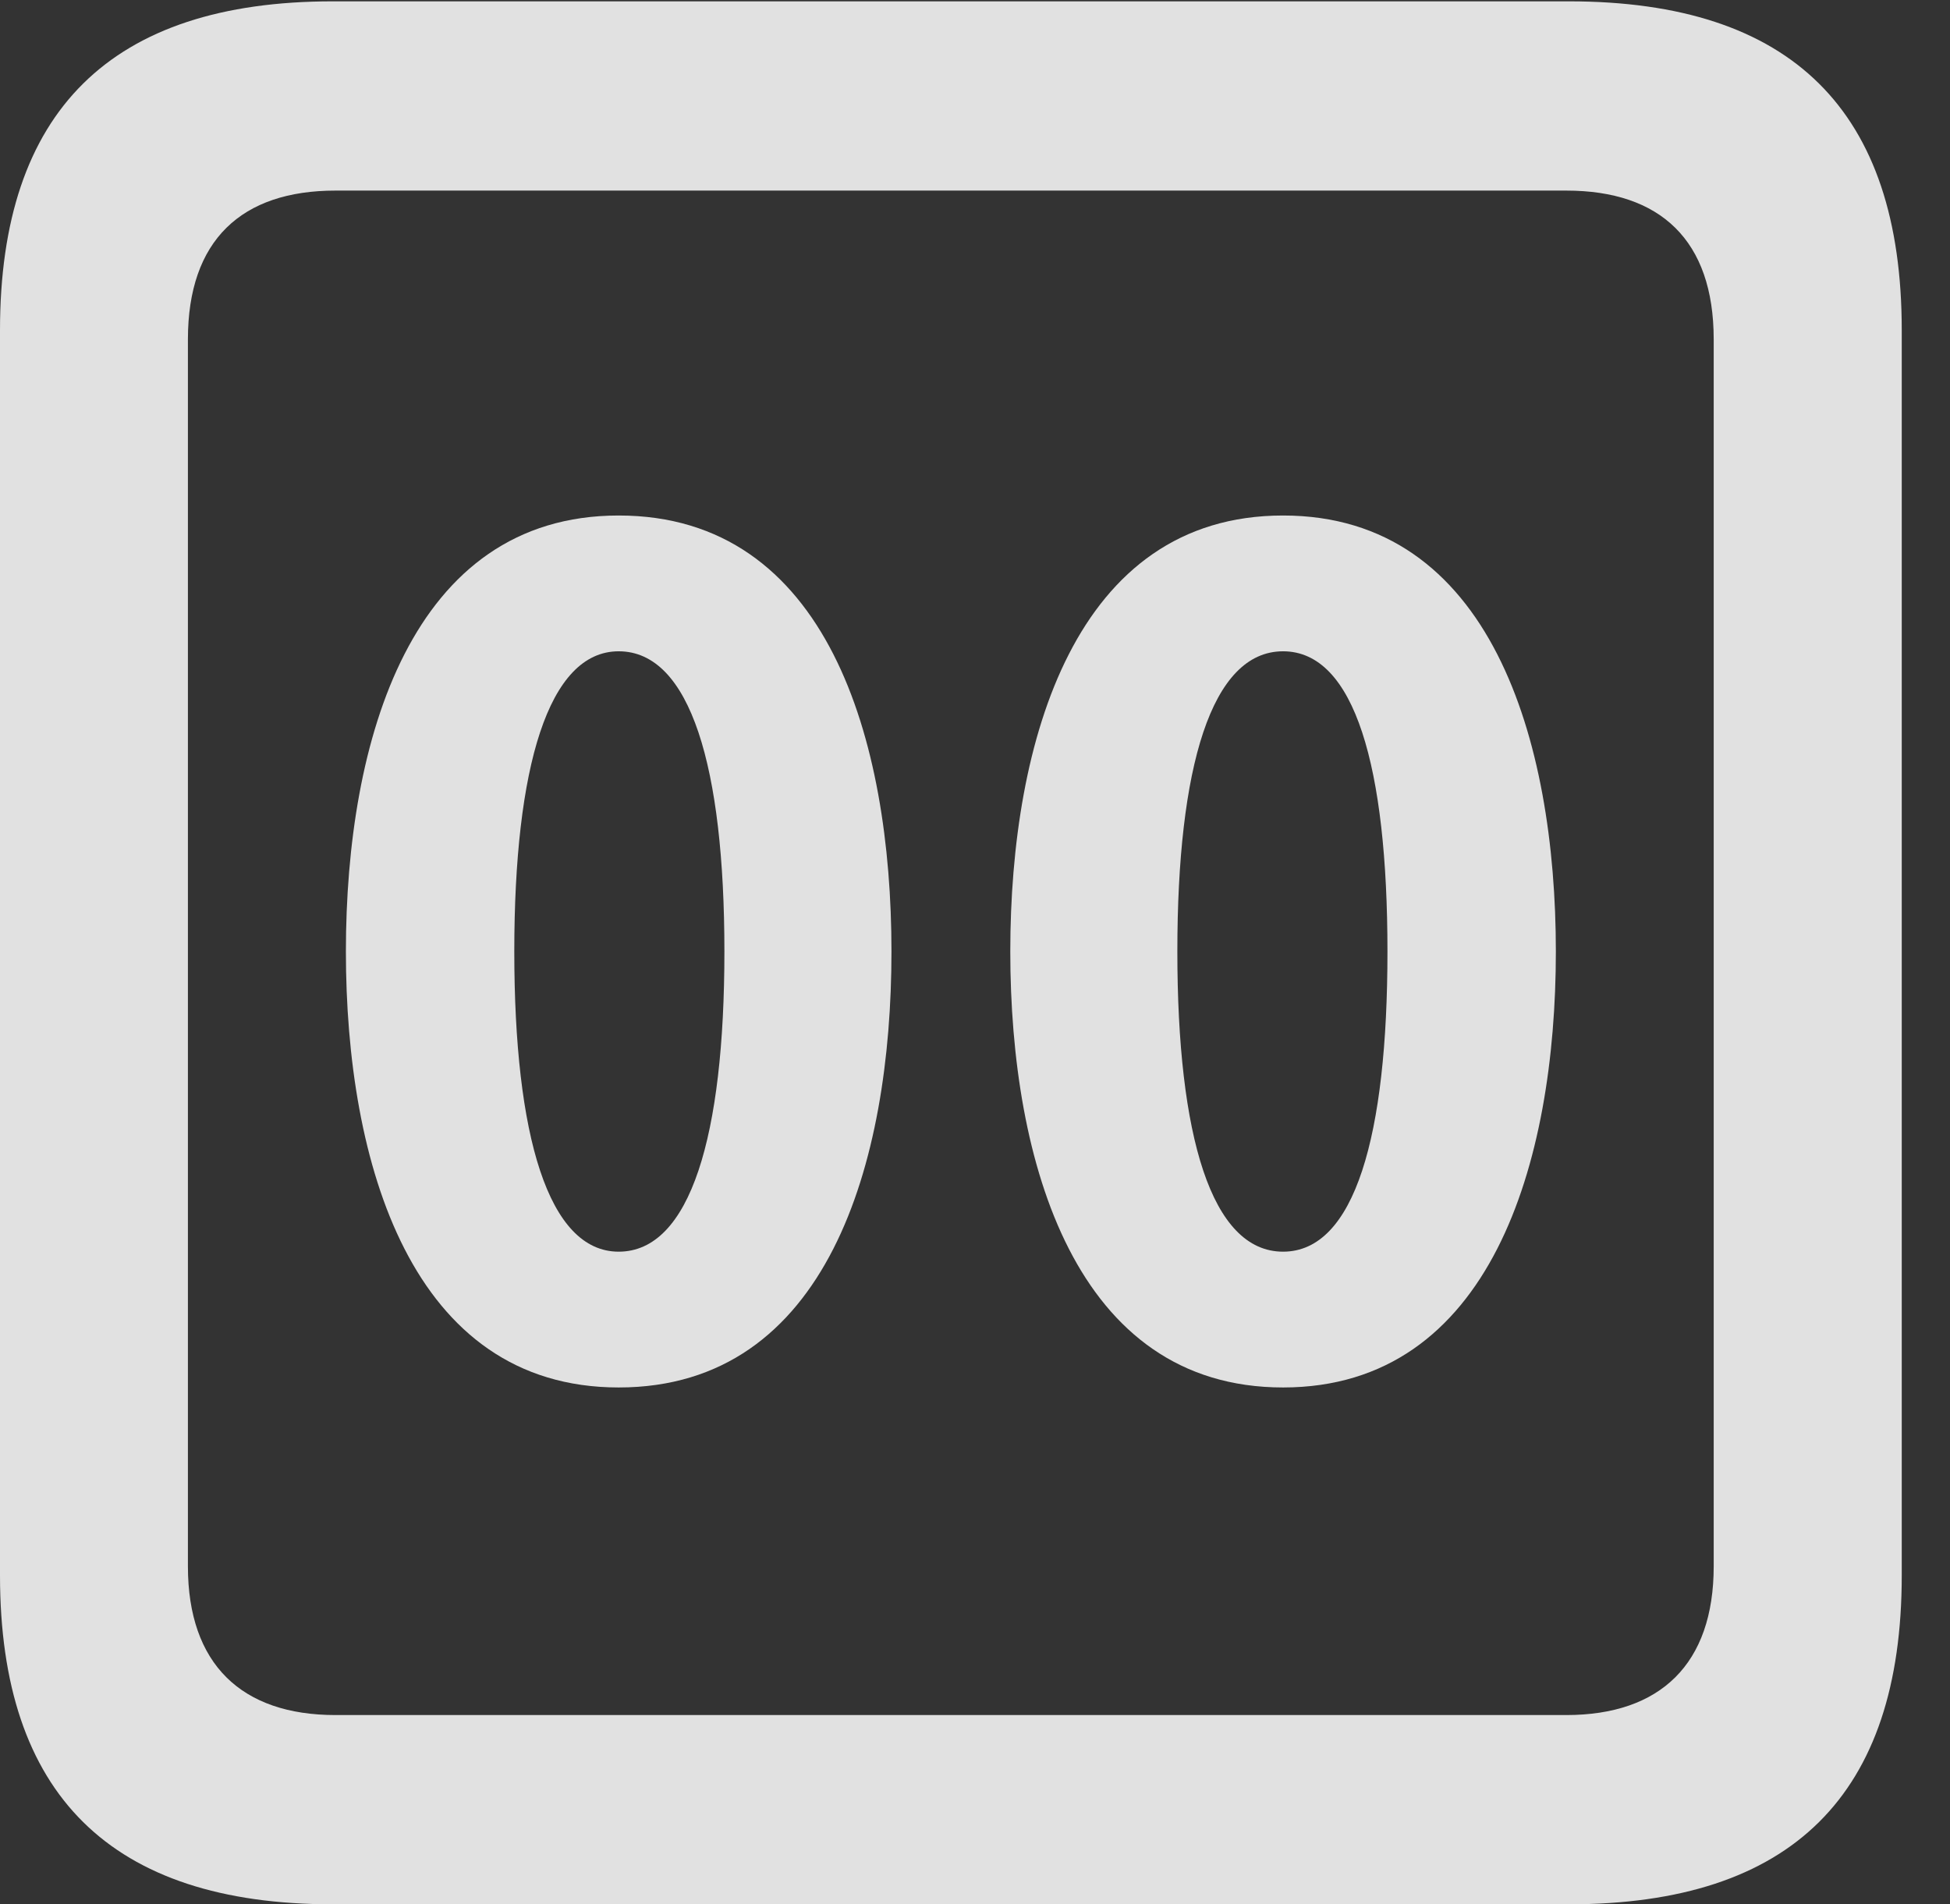 <?xml version="1.0" encoding="UTF-8"?>
<!--Generator: Apple Native CoreSVG 341-->
<!DOCTYPE svg
PUBLIC "-//W3C//DTD SVG 1.1//EN"
       "http://www.w3.org/Graphics/SVG/1.1/DTD/svg11.dtd">
<svg version="1.1" xmlns="http://www.w3.org/2000/svg" xmlns:xlink="http://www.w3.org/1999/xlink" viewBox="0 0 14.59 14.248">
 <rect x="0" y="0" width="14.59" height="14.248" fill="#333333" stroke="none"/>
 <g>
  <rect height="14.248" opacity="0" width="14.59" x="0" y="0"/>
  <path d="M2.49 14.248L11.738 14.248C13.408 14.248 14.229 13.428 14.229 11.787L14.229 2.471C14.229 0.83 13.408 0.01 11.738 0.01L2.49 0.01C0.83 0.01 0 0.83 0 2.471L0 11.787C0 13.428 0.83 14.248 2.49 14.248ZM2.51 12.832C1.807 12.832 1.406 12.451 1.406 11.719L1.406 2.539C1.406 1.797 1.807 1.426 2.51 1.426L11.719 1.426C12.422 1.426 12.822 1.797 12.822 2.539L12.822 11.719C12.822 12.451 12.422 12.832 11.719 12.832Z" fill="white" fill-opacity="0.85"/>
  <path d="M4.629 10.381C6.191 10.381 6.67 8.701 6.67 7.119C6.67 5.537 6.191 3.857 4.629 3.857C3.076 3.857 2.588 5.537 2.588 7.119C2.588 8.701 3.076 10.381 4.629 10.381ZM4.629 9.365C4.102 9.365 3.848 8.496 3.848 7.119C3.848 5.742 4.102 4.873 4.629 4.873C5.166 4.873 5.42 5.742 5.42 7.119C5.42 8.496 5.166 9.365 4.629 9.365ZM9.6 10.381C11.152 10.381 11.641 8.701 11.641 7.119C11.641 5.537 11.152 3.857 9.6 3.857C8.047 3.857 7.559 5.537 7.559 7.119C7.559 8.701 8.047 10.381 9.6 10.381ZM9.6 9.365C9.062 9.365 8.809 8.496 8.809 7.119C8.809 5.742 9.062 4.873 9.6 4.873C10.137 4.873 10.381 5.742 10.381 7.119C10.381 8.496 10.137 9.365 9.6 9.365Z" fill="white" fill-opacity="0.85"/>
 </g>
</svg>
